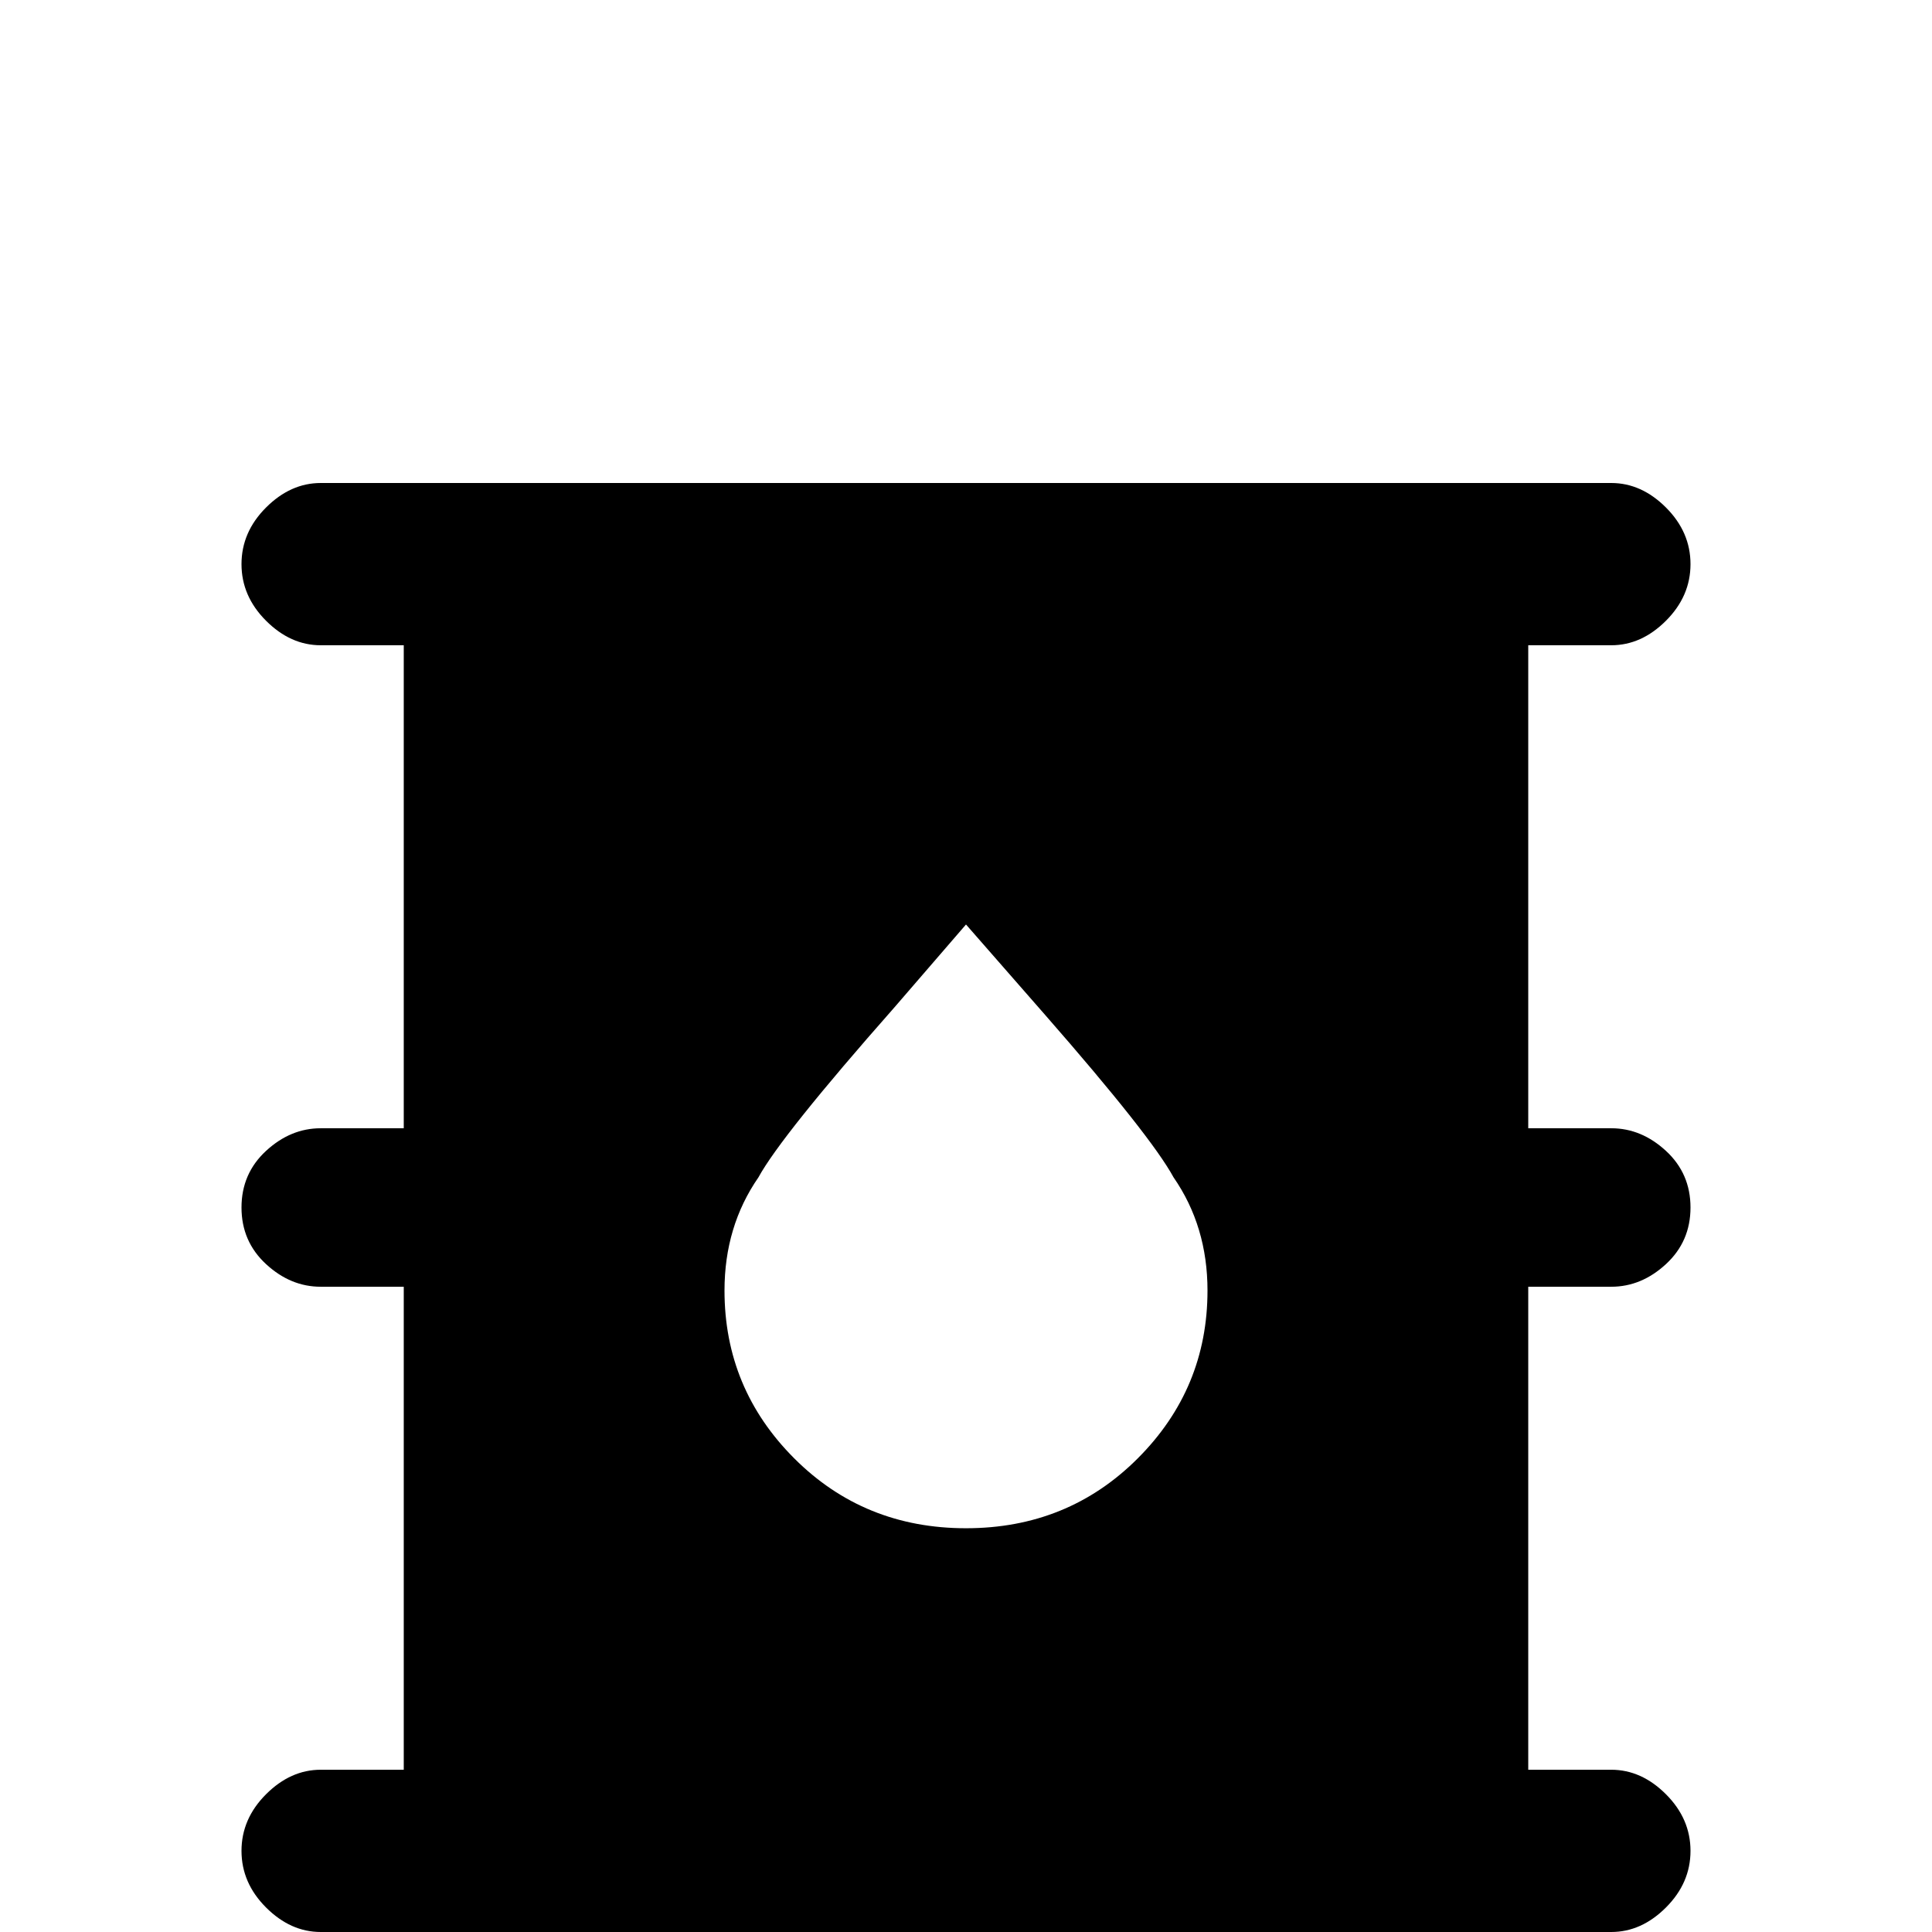 <svg xmlns="http://www.w3.org/2000/svg" viewBox="0 -512 512 512">
	<path fill="#000000" d="M427 -171Q435 -171 441.5 -177Q448 -183 448 -192Q448 -201 441.5 -207Q435 -213 427 -213H405V-341H427Q435 -341 441.5 -347.5Q448 -354 448 -362.5Q448 -371 441.5 -377.5Q435 -384 427 -384H85Q77 -384 70.5 -377.5Q64 -371 64 -362.5Q64 -354 70.5 -347.5Q77 -341 85 -341H107V-213H85Q77 -213 70.5 -207Q64 -201 64 -192Q64 -183 70.5 -177Q77 -171 85 -171H107V-43H85Q77 -43 70.5 -36.5Q64 -30 64 -21.5Q64 -13 70.5 -6.5Q77 0 85 0H427Q435 0 441.5 -6.5Q448 -13 448 -21.5Q448 -30 441.5 -36.5Q435 -43 427 -43H405V-171ZM256 -107Q229 -107 210.5 -125.5Q192 -144 192 -170Q192 -187 201 -200Q207 -211 237 -245L256 -267L277 -243Q305 -211 311 -200Q320 -187 320 -170Q320 -144 301.5 -125.5Q283 -107 256 -107Z"/>
</svg>